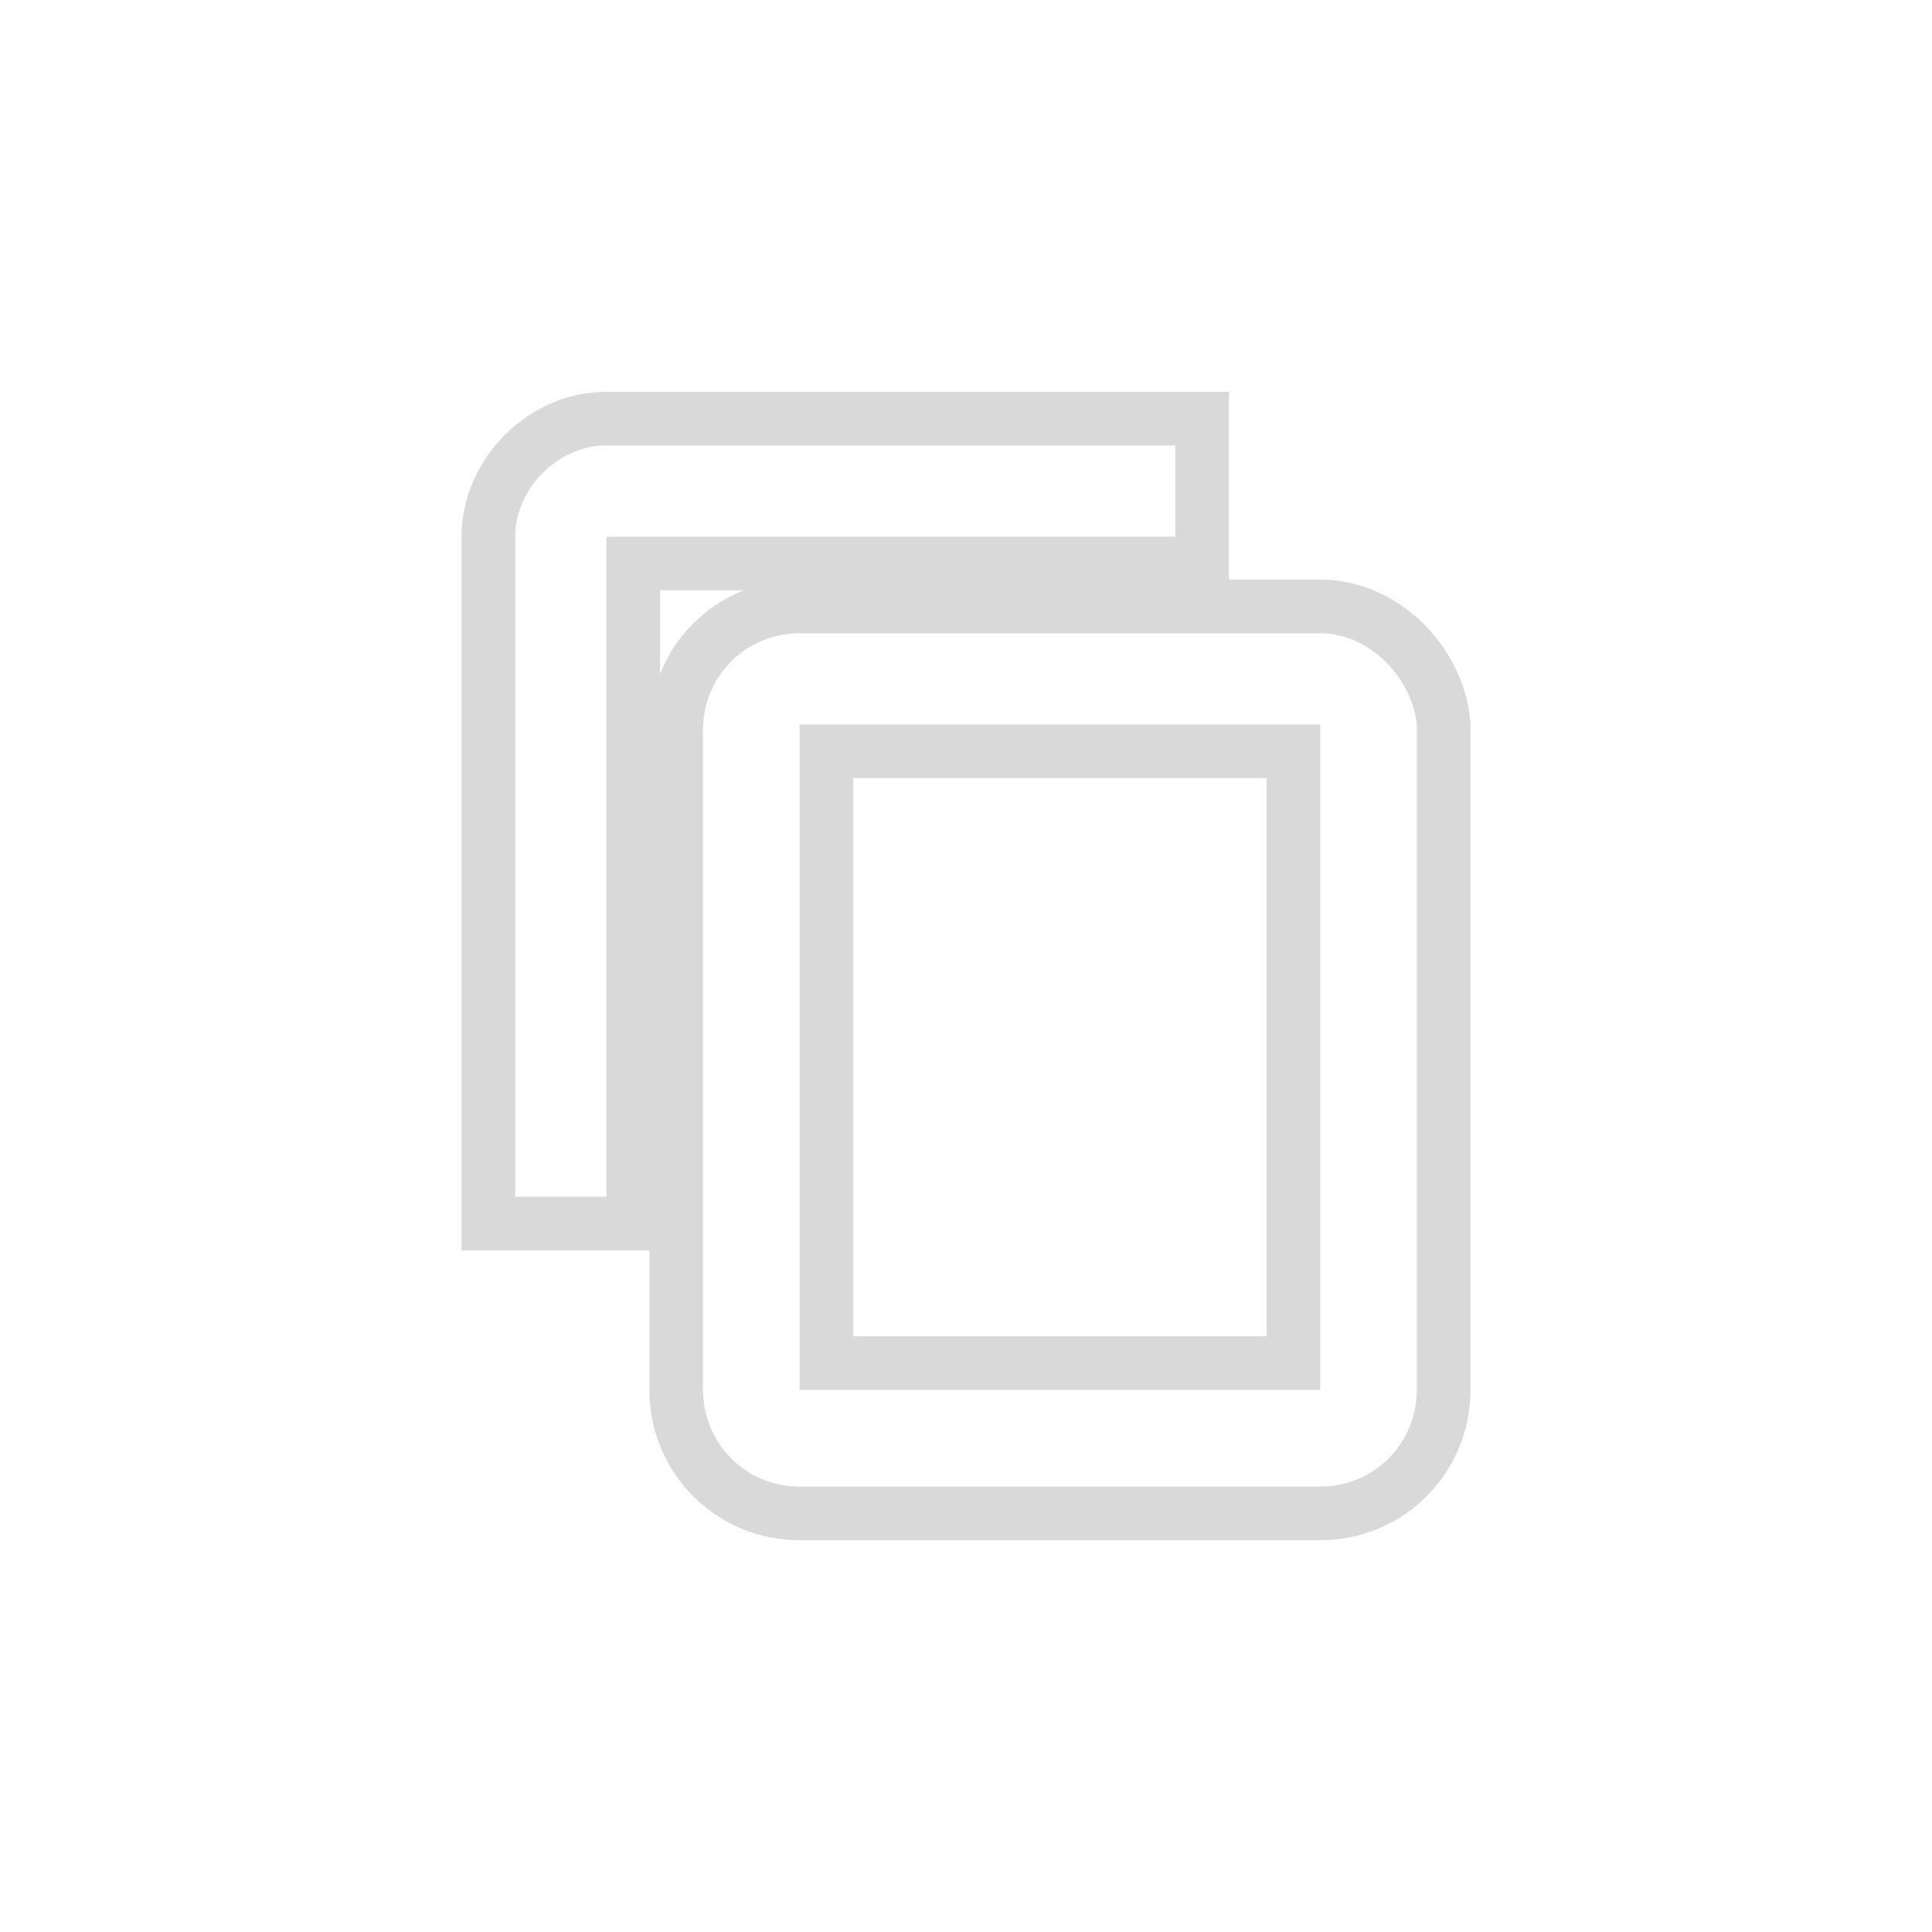 <svg xmlns:xlink="http://www.w3.org/1999/xlink" xmlns="http://www.w3.org/2000/svg" height="36" version="1.1" viewBox="0 0 36 36" width="36"><defs><path class="ytp-svg-fill" d="M21.9,8.3H11.3c-0.9,0-1.7,.8-1.7,1.7v12.3h1.7V10h10.6V8.3z M24.6,11.8h-9.7c-1,0-1.8,.8-1.8,1.8v12.3  c0,1,.8,1.8,1.8,1.8h9.7c1,0,1.8-0.8,1.8-1.8V13.5C26.3,12.6,25.5,11.8,24.6,11.8z M24.6,25.9h-9.7V13.5h9.7V25.9z" id="ytp-id-55" fill="#FFFFFF"></path></defs><use class="ytp-svg-shadow" xlink:href="#ytp-id-55" stroke="#000000" fill="none" stroke-width="2px" stroke-opacity="0.15"></use><path class="ytp-svg-fill" d="M21.9,8.3H11.3c-0.9,0-1.7,.8-1.7,1.7v12.3h1.7V10h10.6V8.3z M24.6,11.8h-9.7c-1,0-1.8,.8-1.8,1.8v12.3  c0,1,.8,1.8,1.8,1.8h9.7c1,0,1.8-0.8,1.8-1.8V13.5C26.3,12.6,25.5,11.8,24.6,11.8z M24.6,25.9h-9.7V13.5h9.7V25.9z" id="ytp-id-55" fill="#FFFFFF"></path></svg>